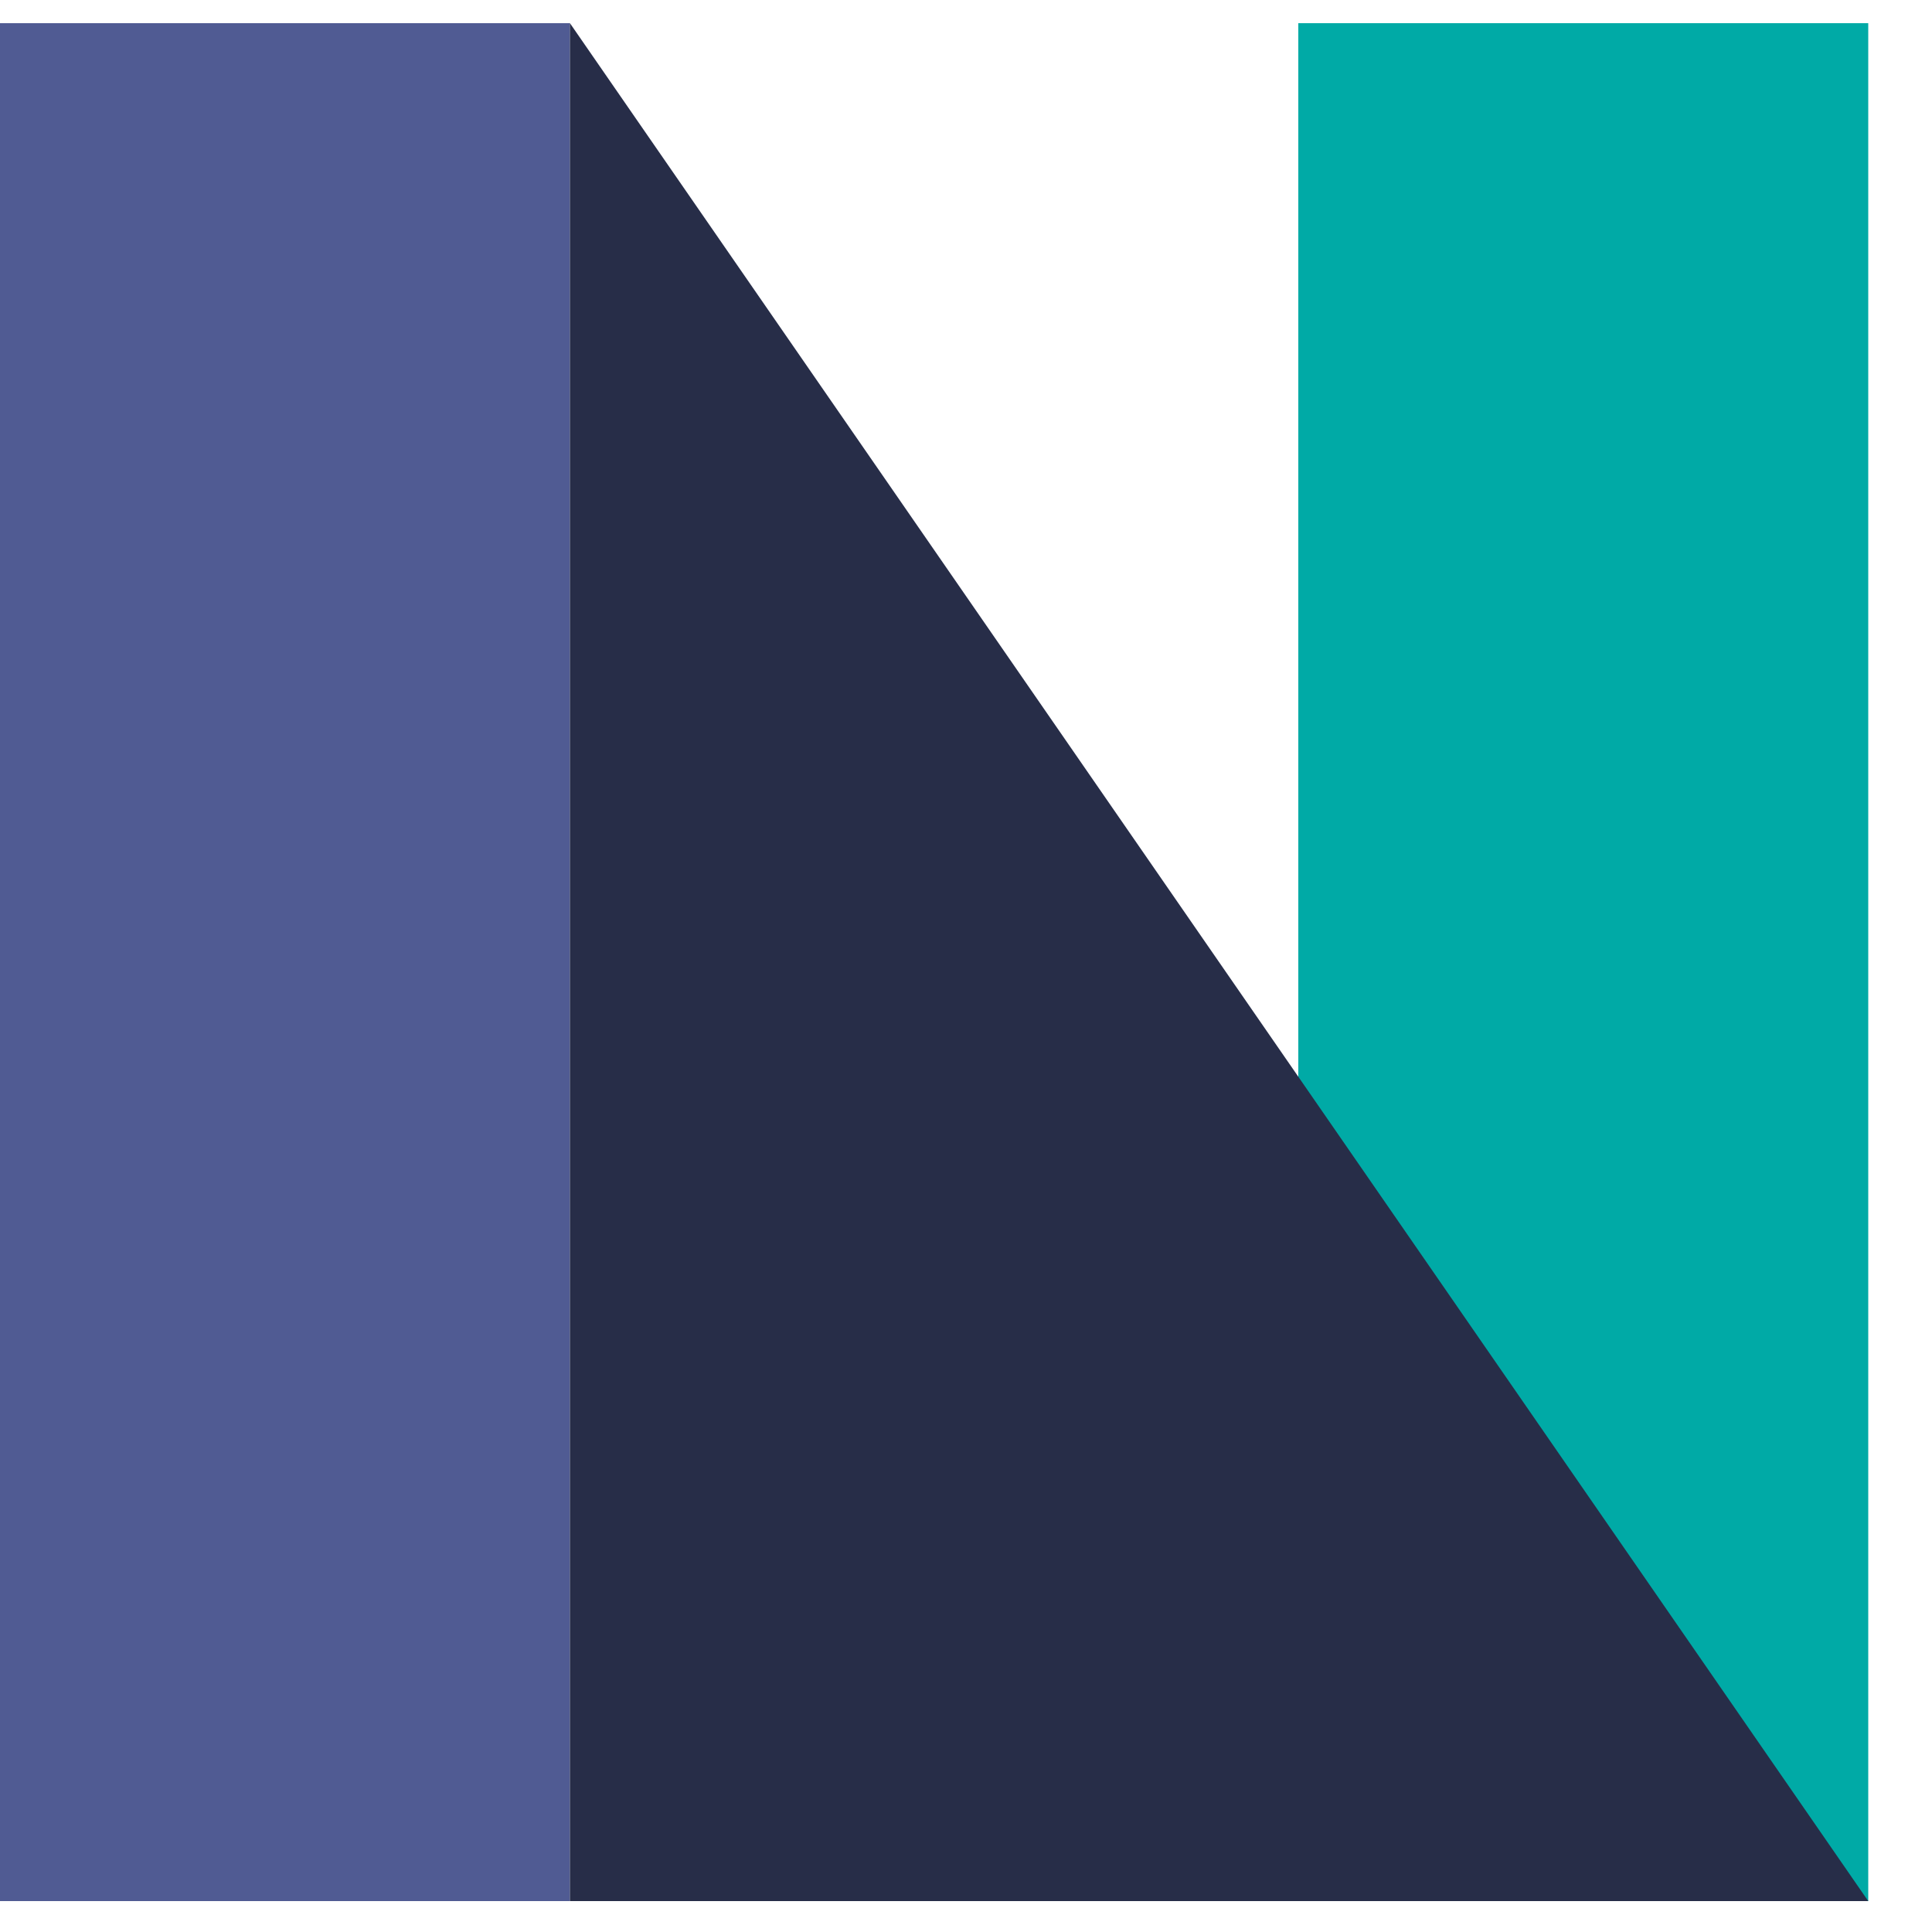 <svg xmlns="http://www.w3.org/2000/svg" viewBox="0 0 100 100">
    <path fill="#505b93" d="M29.5,98.4H0V1.2h29.5V98.4z" />
    <path fill="#00aaa6" d="M96.7,98.4H67.2V1.2h29.5V98.4z" />
    <path fill="#272d48" d="M96.7,98.4H29.5V1.2L96.7,98.4z" />
</svg>